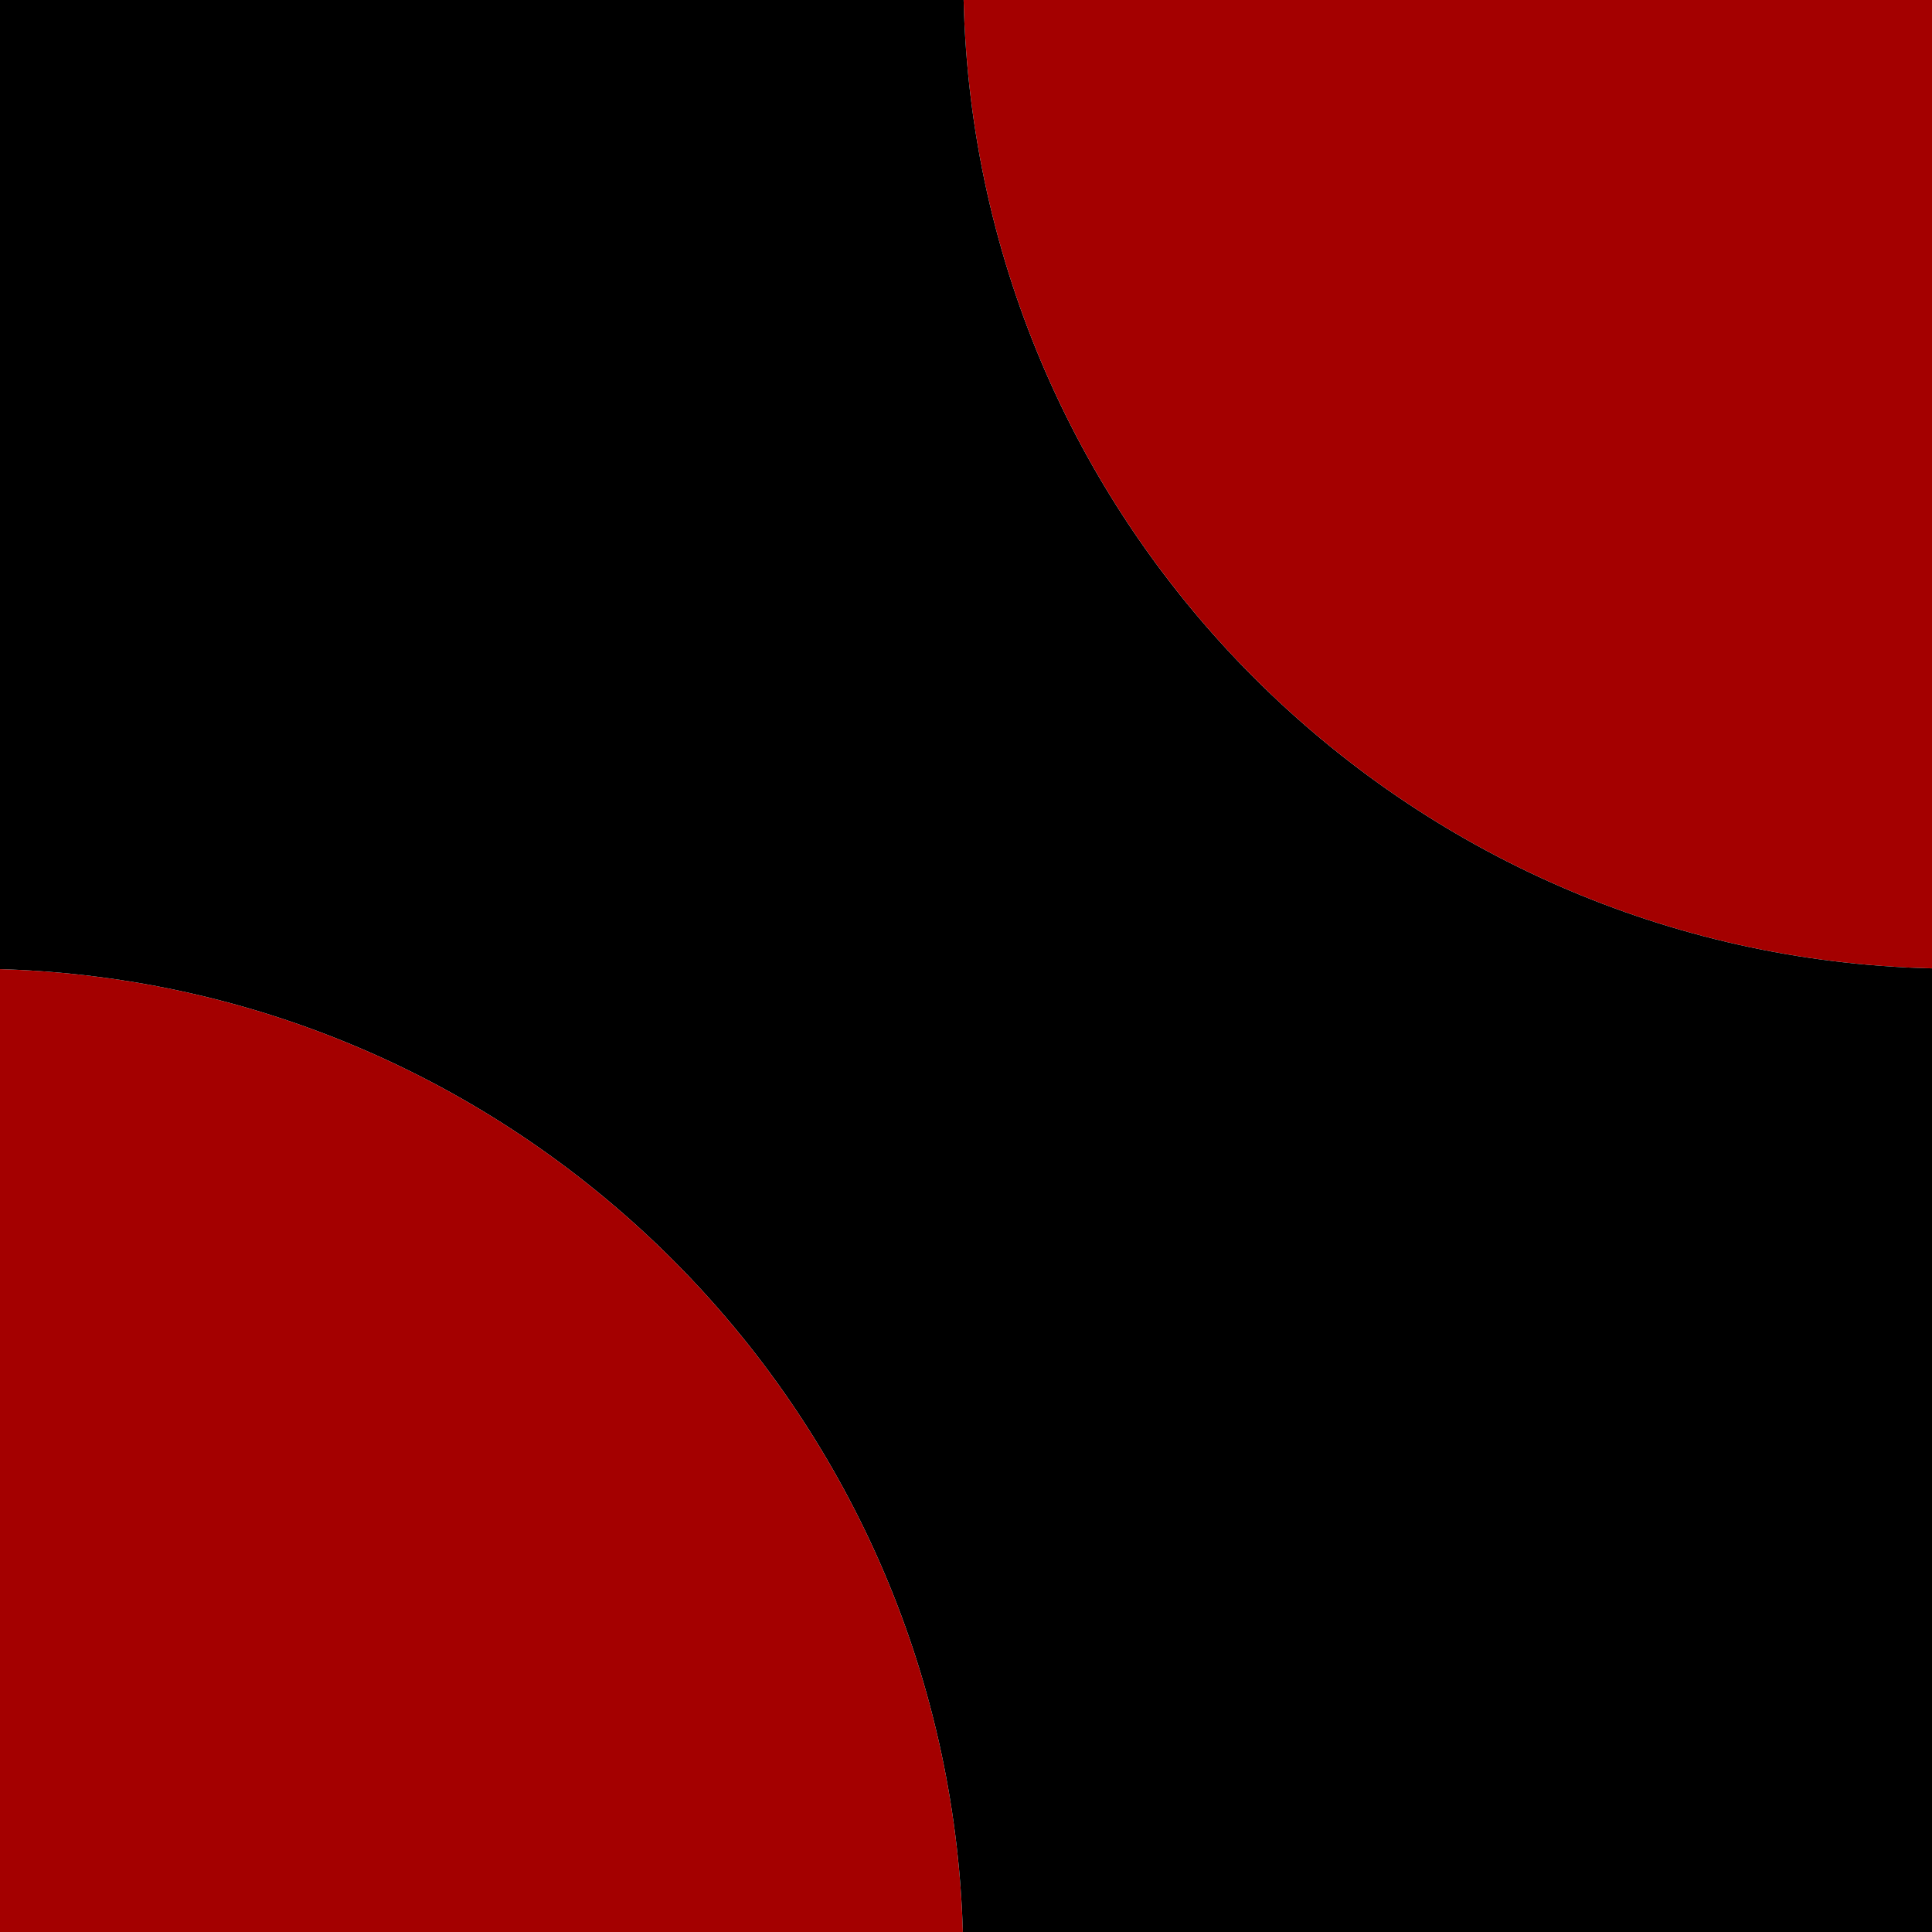 <svg width="359" height="359" viewBox="0 0 359 359" fill="none" xmlns="http://www.w3.org/2000/svg">
<path fill-rule="evenodd" clip-rule="evenodd" d="M359 0H179.054C181.407 98.322 260.678 177.593 359 179.946V0ZM178.92 359C176.064 261.474 97.526 182.936 0 180.08V359H178.92Z" fill="#A40000"/>
<path fill-rule="evenodd" clip-rule="evenodd" d="M179.054 0C181.407 98.322 260.678 177.593 359 179.946V359H178.92C176.064 261.474 97.526 182.936 0 180.08V0H179.054Z" fill="black"/>
</svg>
